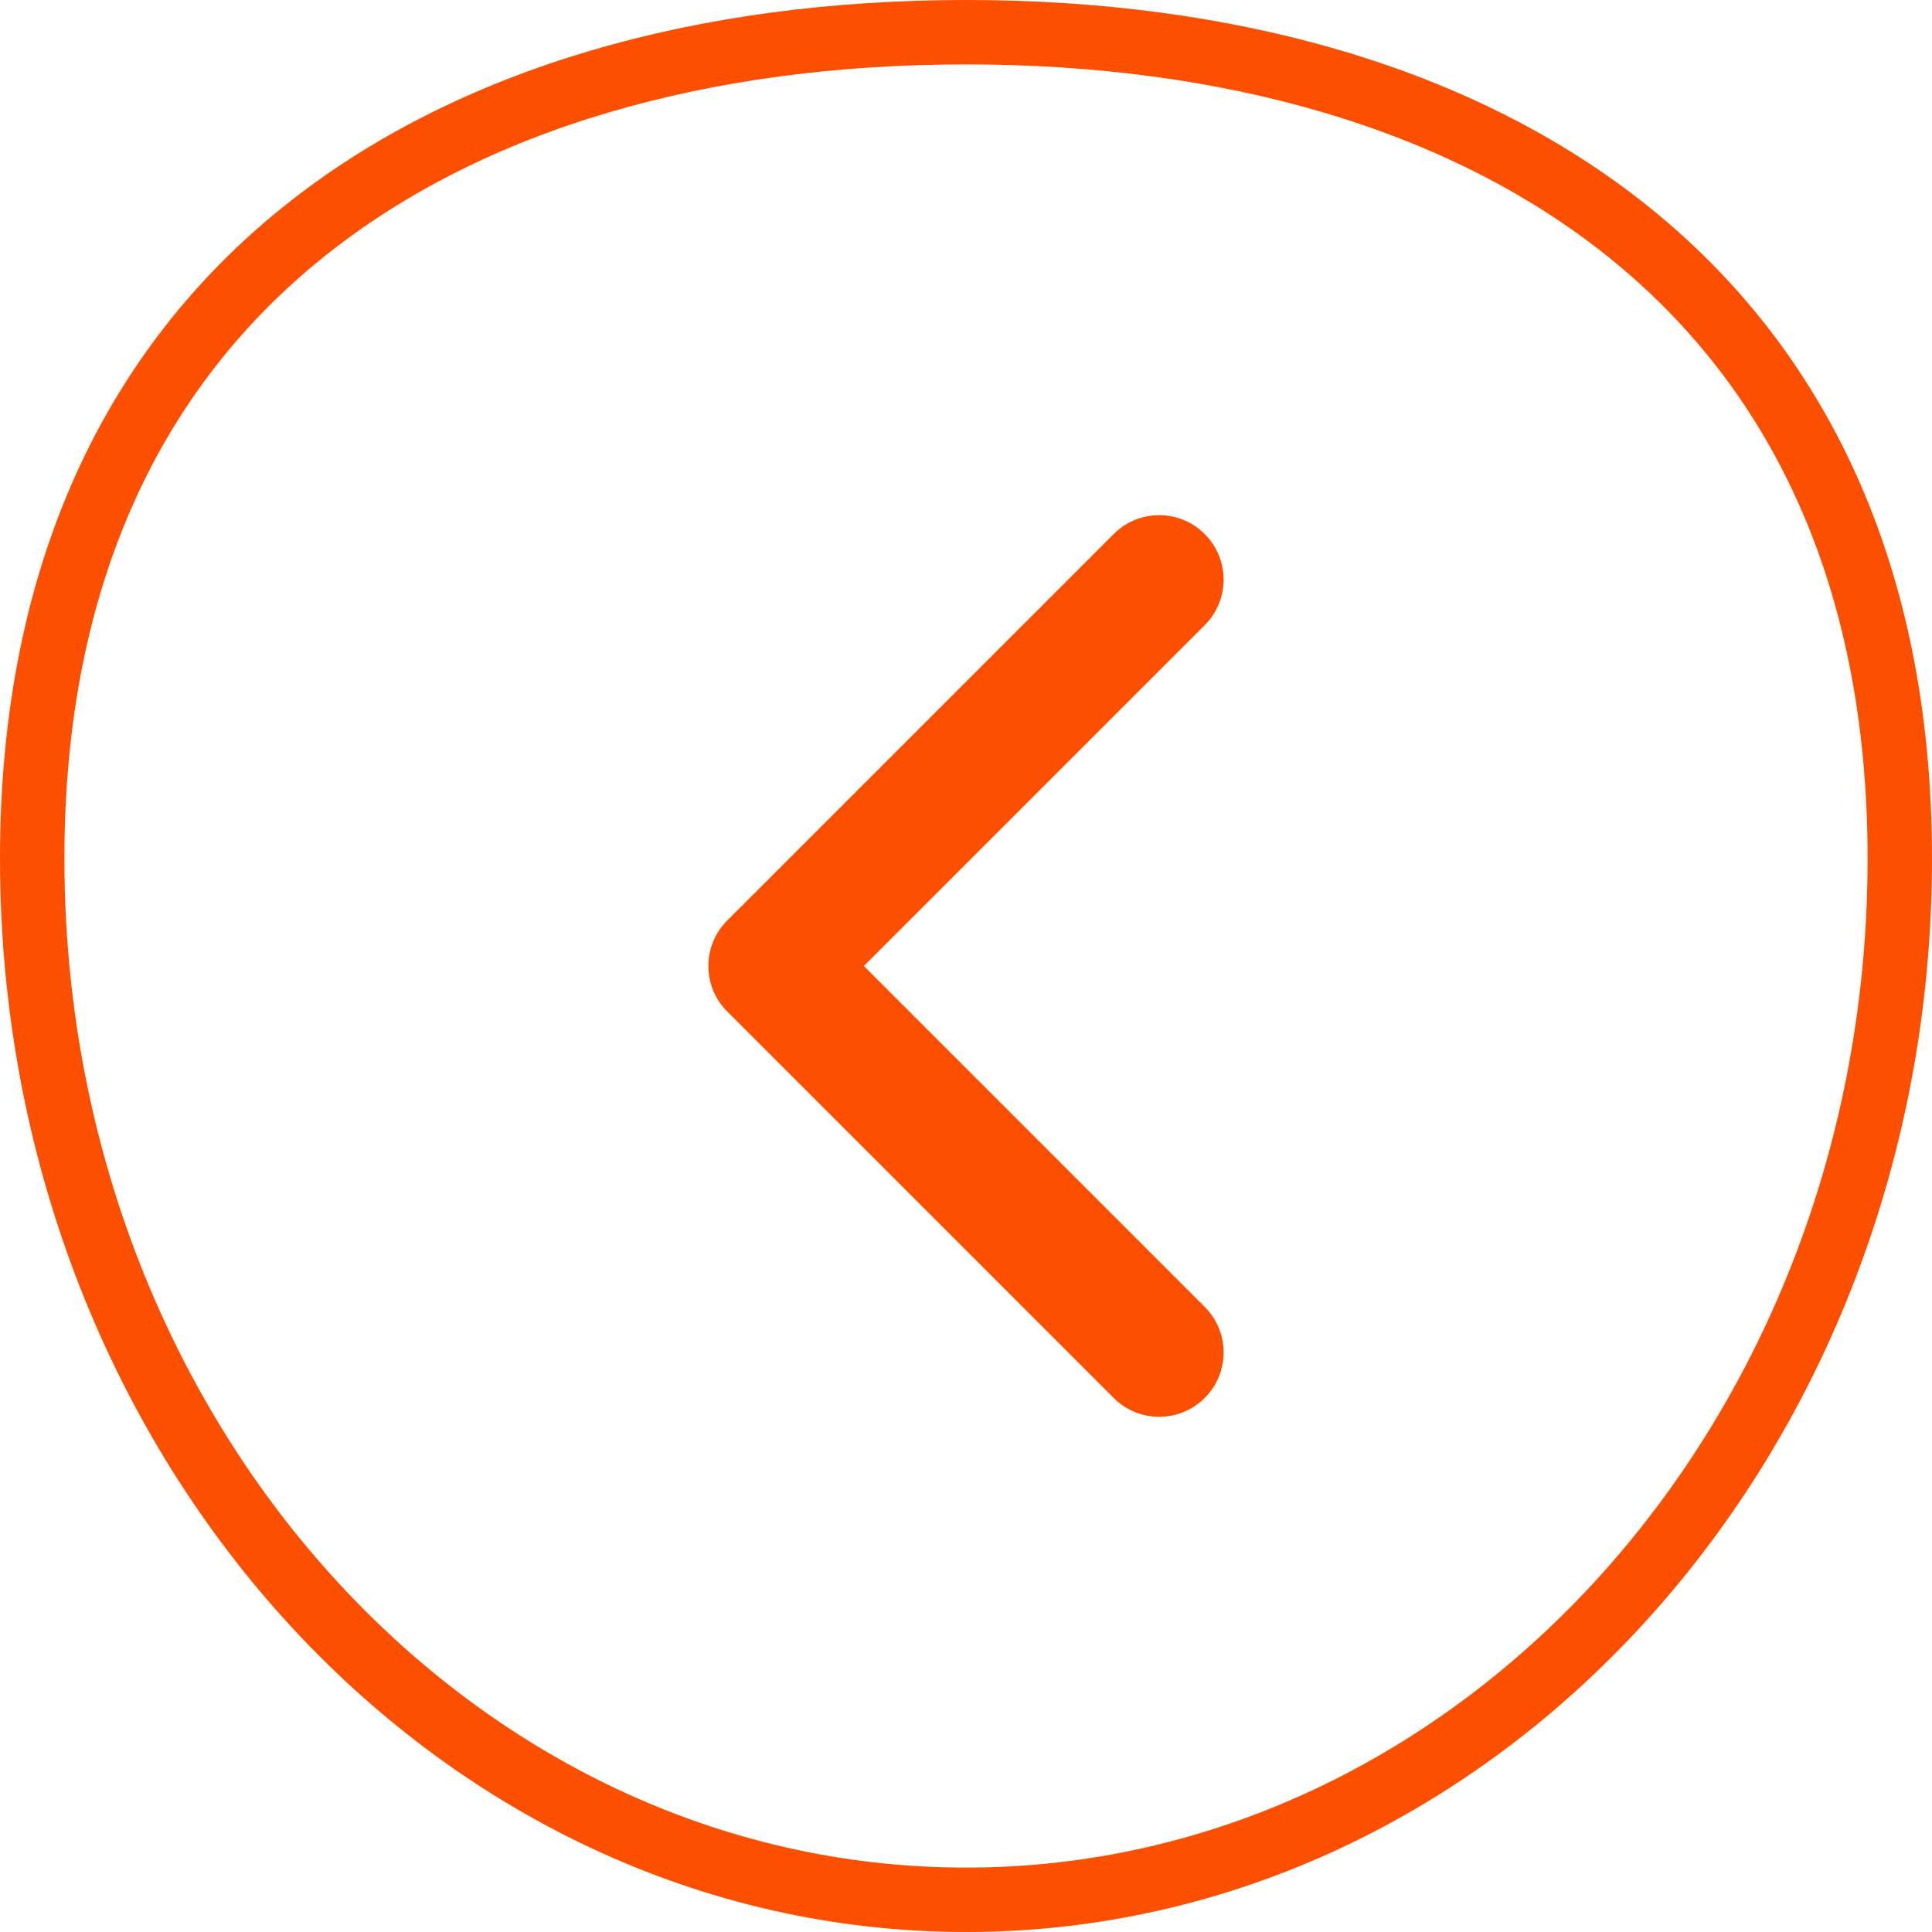 <svg width="30" height="30" viewBox="0 0 30 30" fill="none" xmlns="http://www.w3.org/2000/svg">
<path d="M29.5 13.333C29.5 22.313 22.96 29.5 15 29.5C7.04 29.5 0.5 22.313 0.5 13.333C0.5 8.865 2.123 5.682 4.707 3.605C7.306 1.514 10.933 0.5 15 0.5C19.067 0.5 22.694 1.514 25.293 3.605C27.877 5.682 29.5 8.865 29.5 13.333Z" stroke="#FD4F00"/>
<path fill-rule="evenodd" clip-rule="evenodd" d="M18.707 8.293C19.098 8.683 19.098 9.317 18.707 9.707L13.414 15L18.707 20.293C19.098 20.683 19.098 21.317 18.707 21.707C18.317 22.098 17.683 22.098 17.293 21.707L11.293 15.707C10.902 15.317 10.902 14.683 11.293 14.293L17.293 8.293C17.683 7.902 18.317 7.902 18.707 8.293Z" fill="#FD4F00"/>
</svg>
